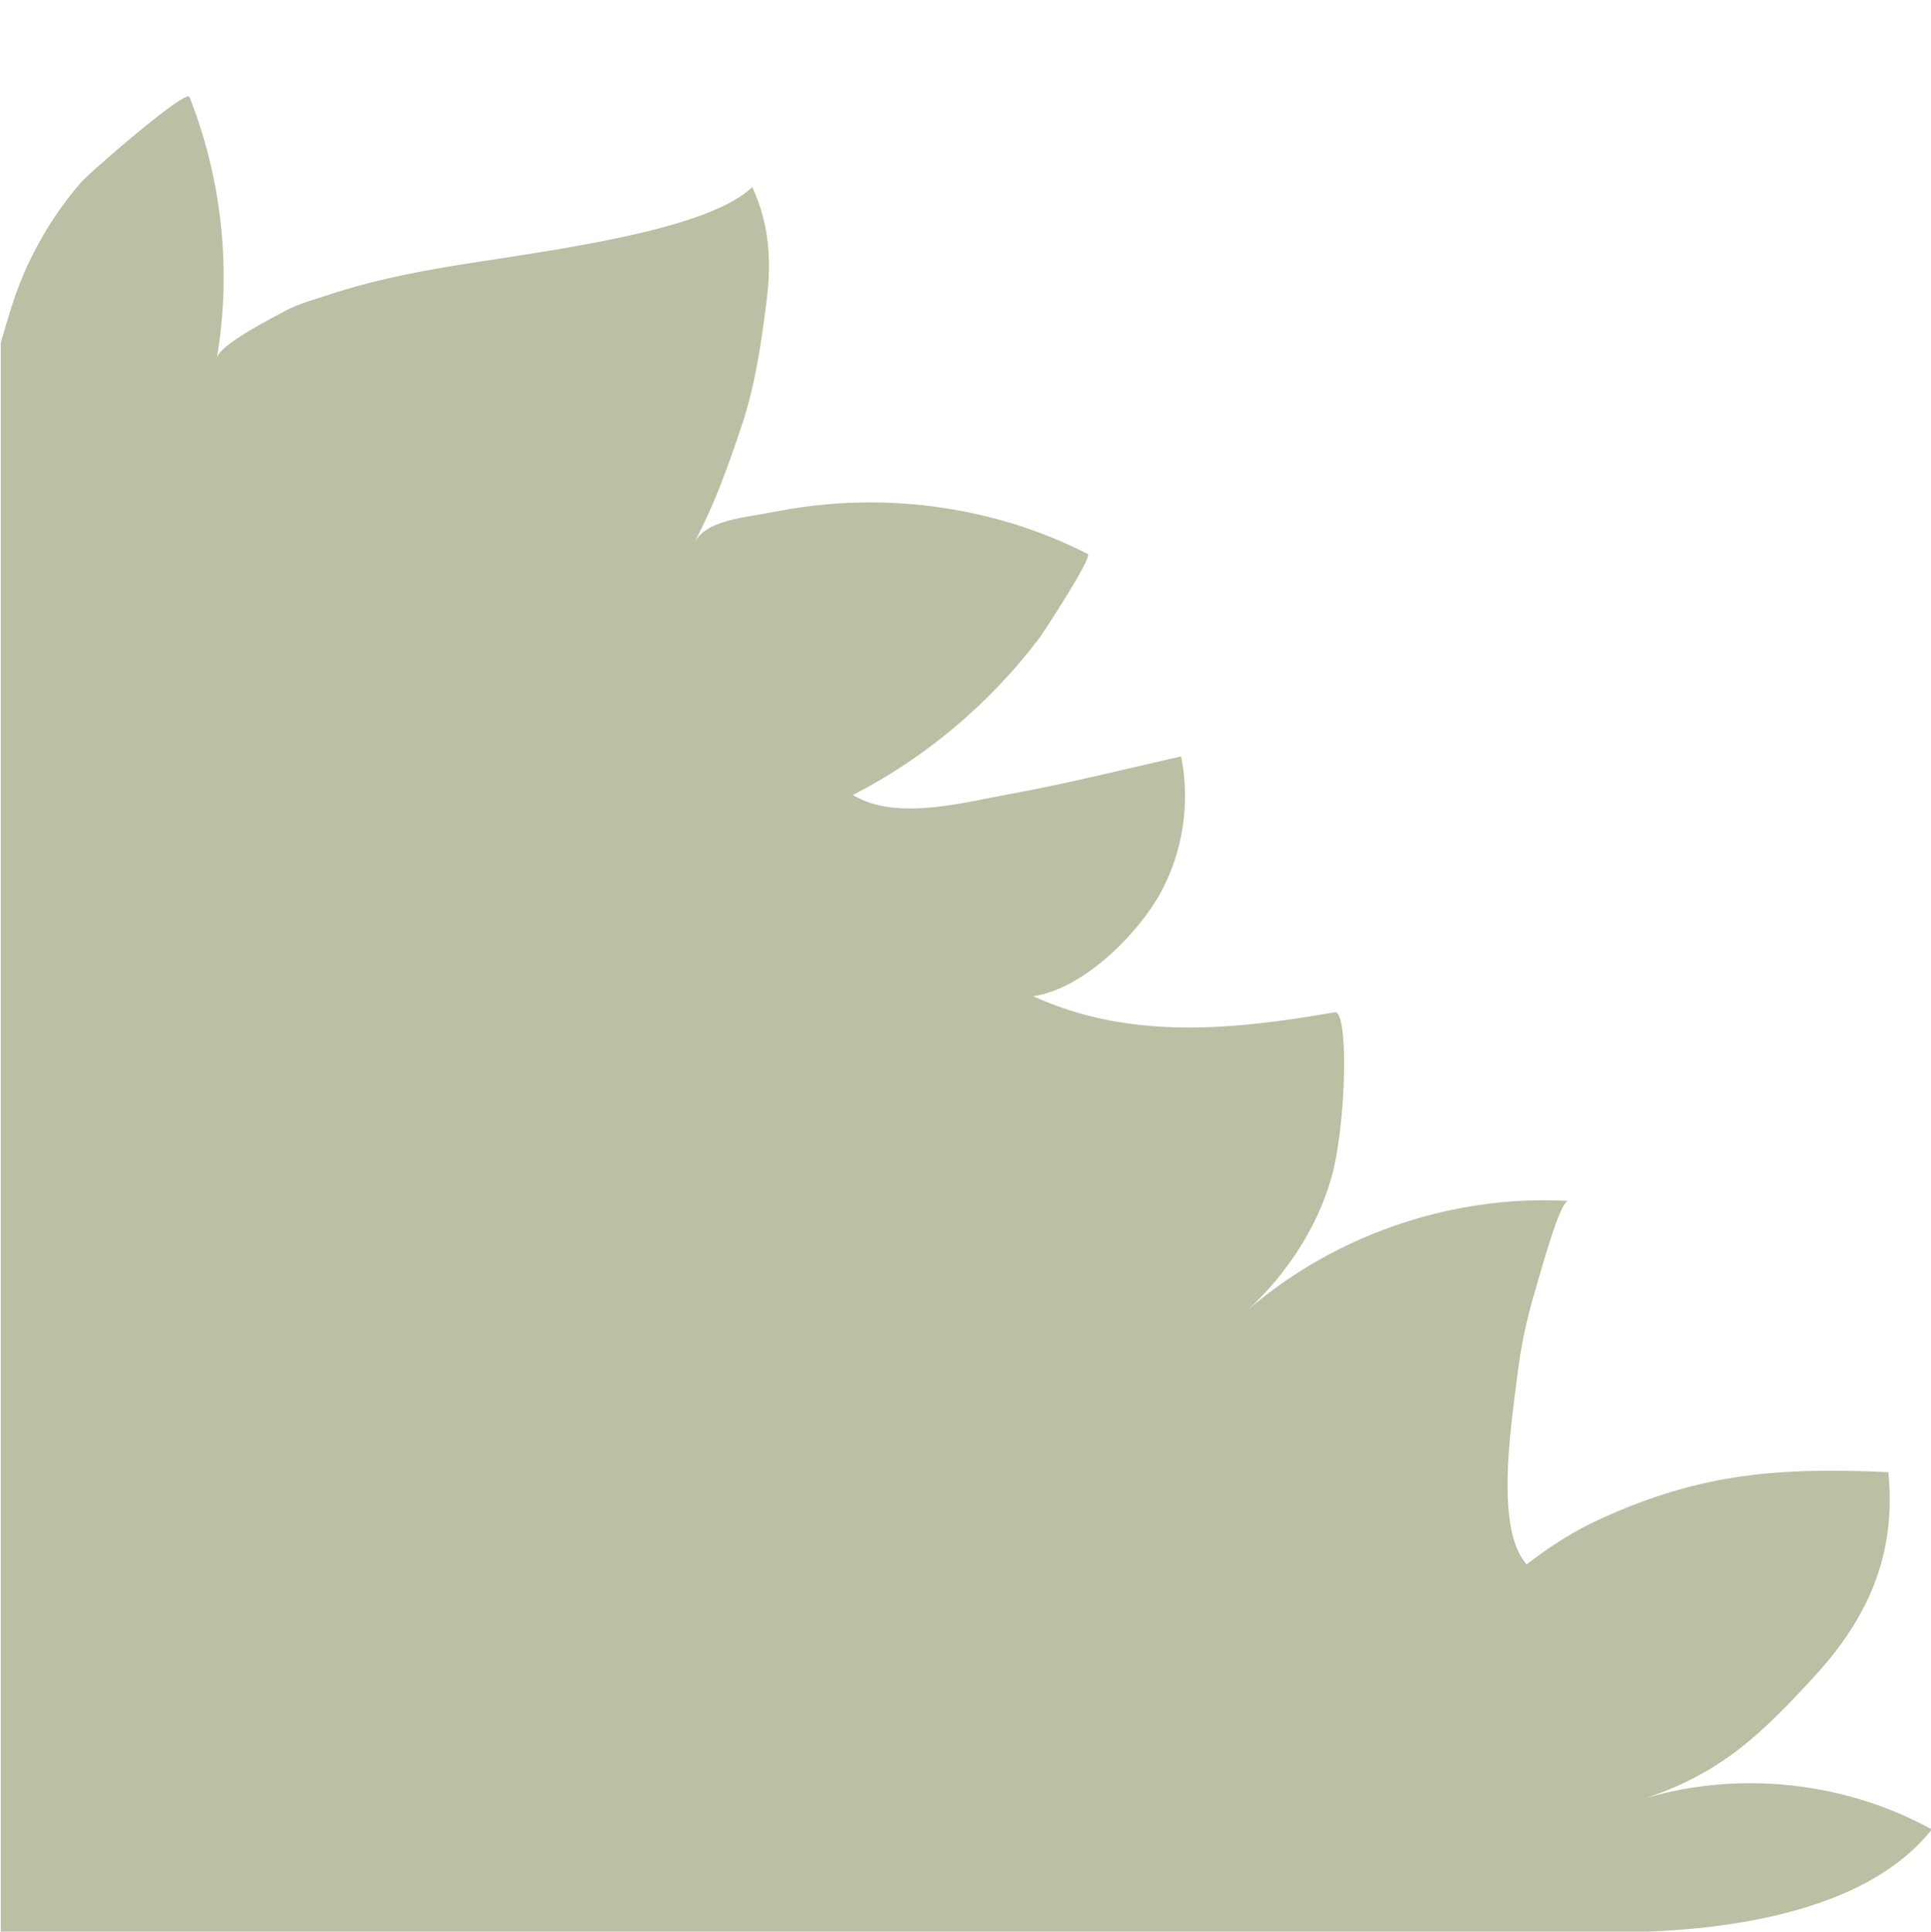 <?xml version="1.0" encoding="UTF-8"?>
<svg id="a" xmlns="http://www.w3.org/2000/svg" version="1.1" viewBox="0 0 480 480.1">
  <defs>
    <style>
      .cls-1 {
        fill: #bcbfa3;
        stroke-width: 0px;
      }
    </style>
  </defs>
  <path class="cls-1" d="M379.4,388.7c-7.7-8.7-3.8-34-2.5-44.7,1.3-10.7,2.6-16,4.9-23.9s6.2-21.8,8.1-21.6c-29.7-1.7-59.9,9-81.9,29,10.5-8.9,19.1-21.3,22.9-34.6,3.8-13.3,4.4-41.9.9-41.3-25.4,4.4-50.9,7-75-4,12.3-1.7,25.9-15.2,31.7-25.7,5.6-10.3,7.4-22.5,5.1-33.9-14.2,3.2-28.4,6.8-42.8,9.4-11.5,2.1-28.1,6.7-38.8.2,17.9-9.2,33.8-22.5,46.2-38.8,1.2-1.6,13.5-20.4,12.2-21.1-15.8-8.1-33.3-12.3-51-12.8-8.8-.2-17.7.5-26.3,2.2-8.6,1.7-17.7,2.1-20.6,8,3.3-6.6,6.1-11.9,12.1-30,3.1-9.5,4.5-19.2,5.8-29s1.3-19.4-3.4-29.6c-10.7,10.2-44.9,15-68.2,18.6-11.8,1.8-23.6,3.9-35,7.5s-10.5,3.4-15.2,5.9-14.2,7.7-14.7,10.5c3.7-21.7,1.3-44.4-6.8-64.9-.8-2.1-25.5,19.3-27.2,21.5-7.7,9-13.6,19.6-17.1,30.9-1,3.1-2.6,8.7-2.6,8.7v395c0,.2,376.7,0,394.3,0,20.9.5,66.2-.9,85.7-25.5-21.4-11.8-47.6-14.7-71.1-7.8,18.8-6.2,28.8-16,41.8-30.1,13.7-14.9,20.5-30.7,18.5-50.9-27.2-1.2-46.4.2-71.3,11.5-6.7,3-12.9,7-18.7,11.5h0Z"/>
</svg>